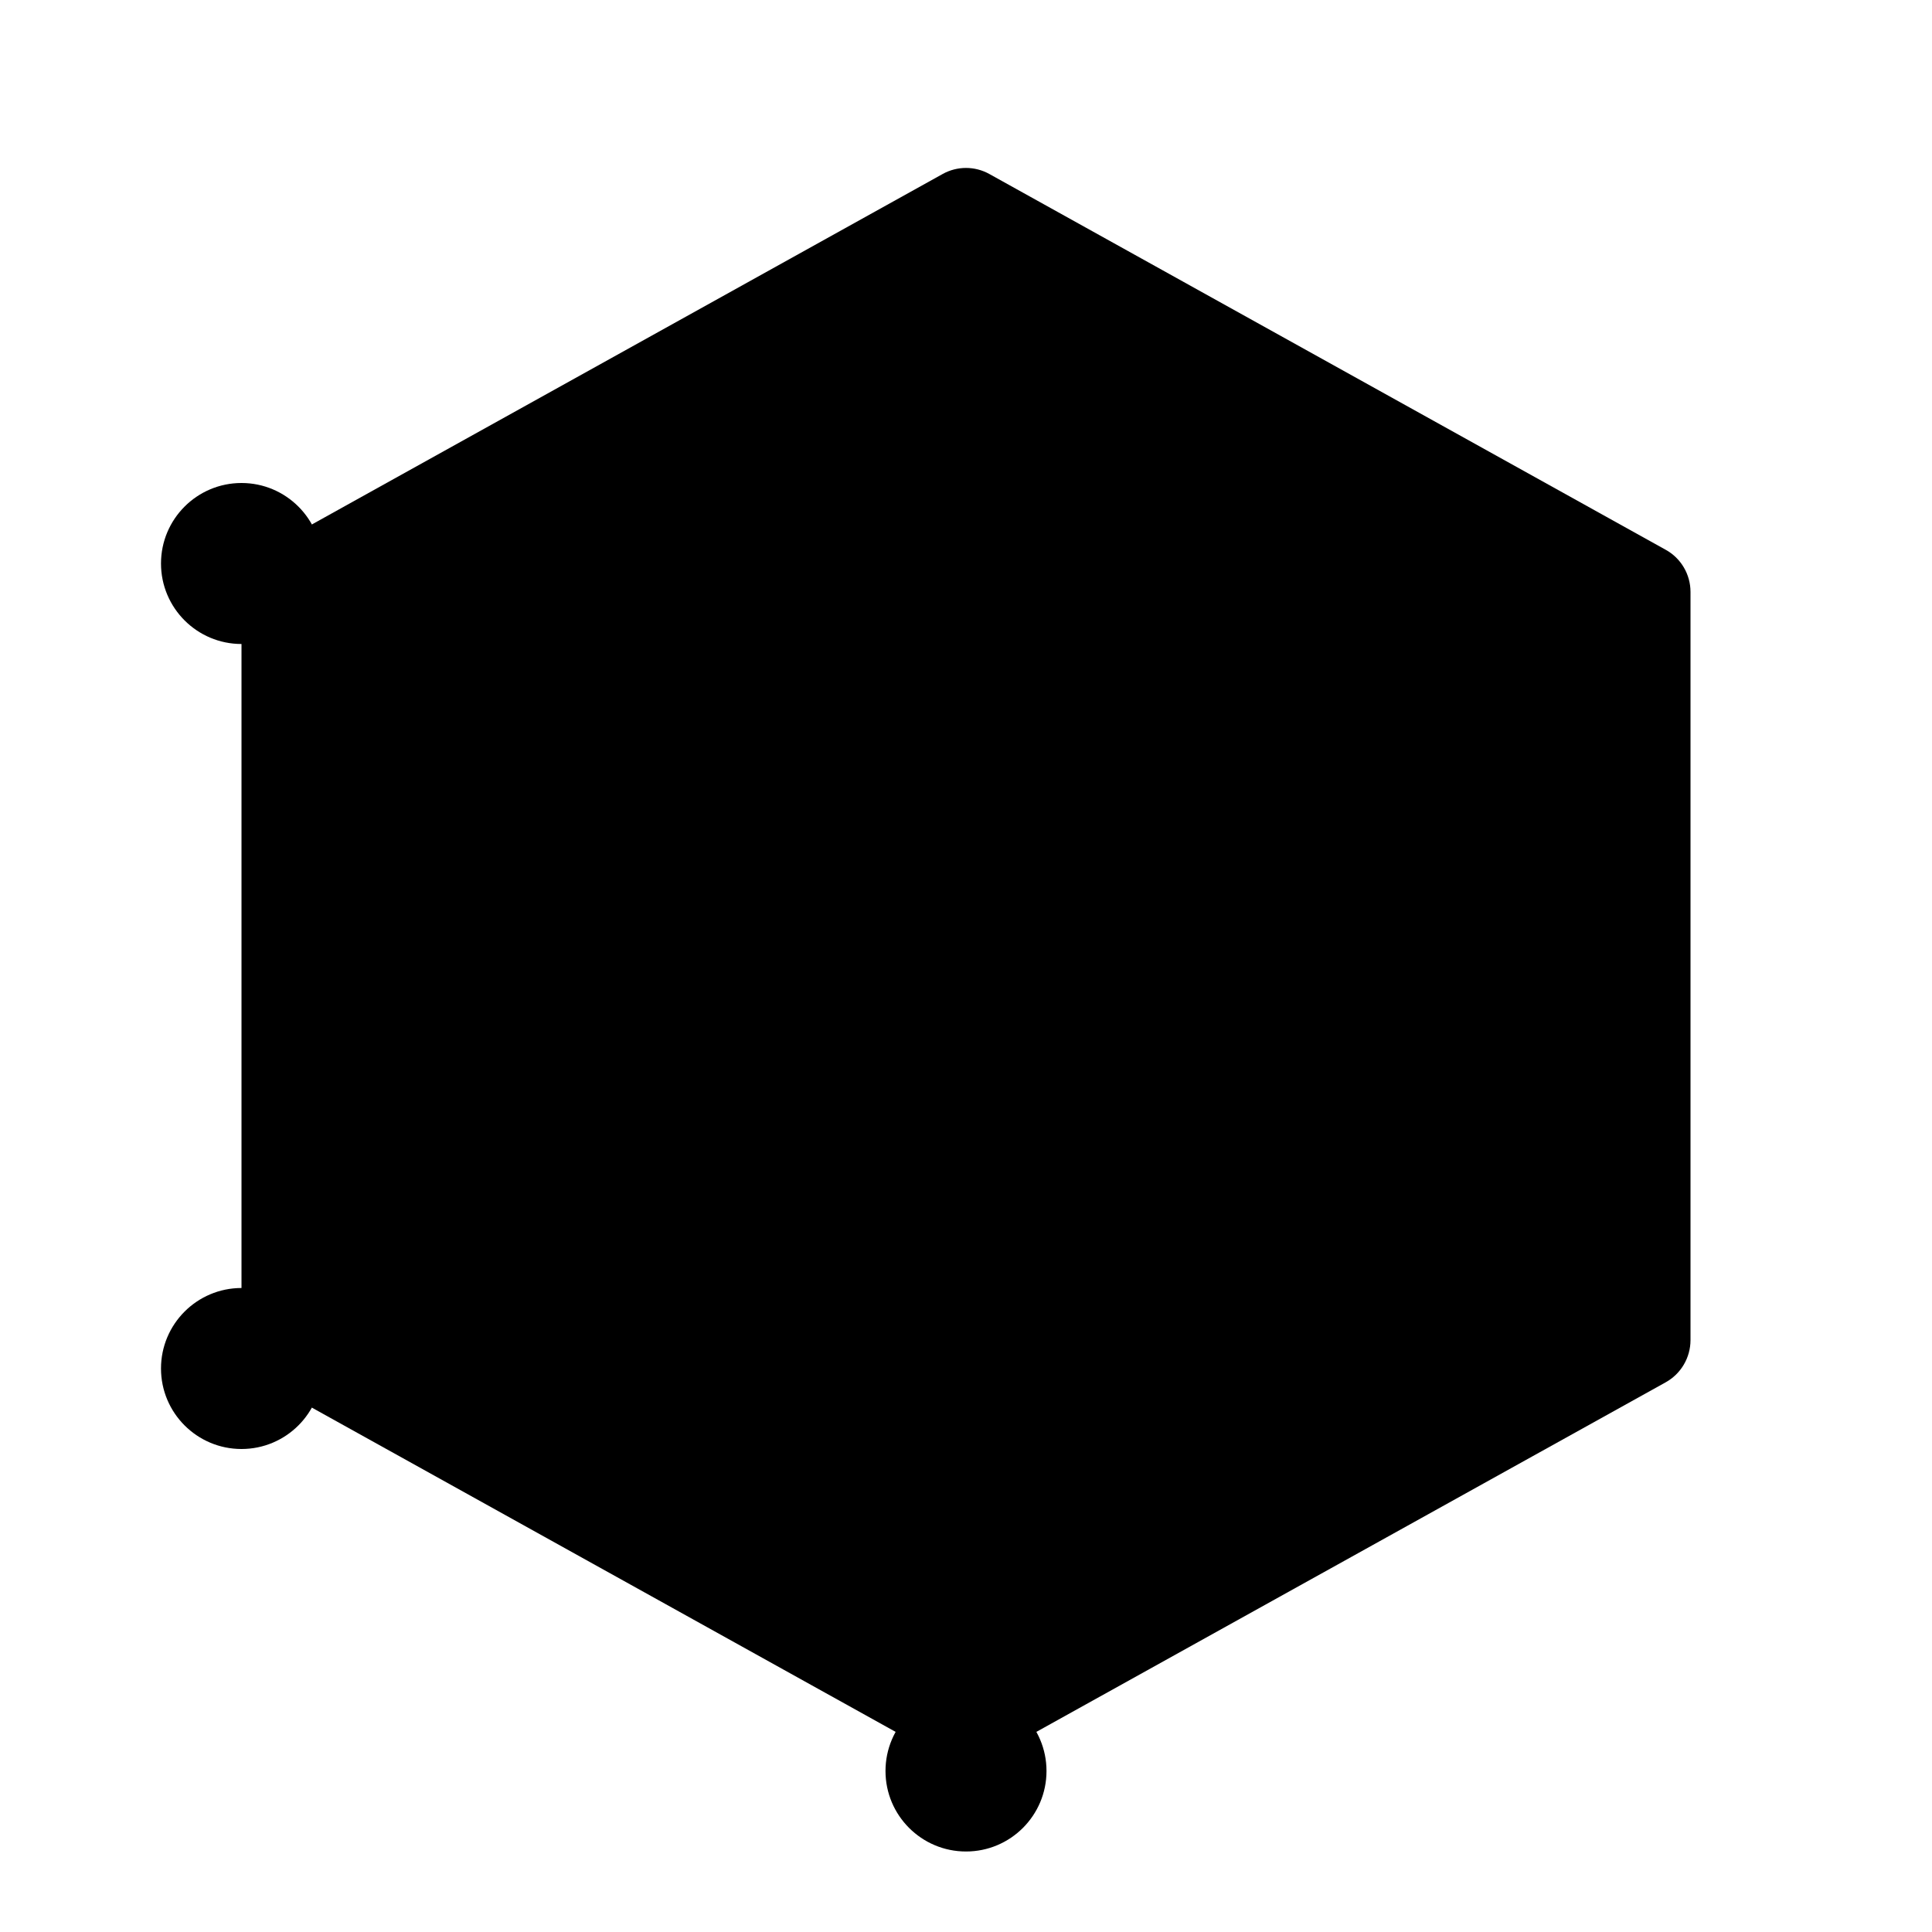 <svg class="pr-icon-iconoir" xmlns="http://www.w3.org/2000/svg" width="24" height="24" viewBox="0 0 24 24">
    <path d="M12 23C12.552 23 13 22.552 13 22C13 21.448 12.552 21 12 21C11.448 21 11 21.448 11 22C11 22.552 11.448 23 12 23Z"/>
    <path d="M3 8C3.552 8 4 7.552 4 7C4 6.448 3.552 6 3 6C2.448 6 2 6.448 2 7C2 7.552 2.448 8 3 8Z"/>
    <path d="M3 18C3.552 18 4 17.552 4 17C4 16.448 3.552 16 3 16C2.448 16 2 16.448 2 17C2 17.552 2.448 18 3 18Z"/>
    <path d="M21 7.353L21 16.647C21 16.865 20.882 17.066 20.691 17.172L12.291 21.838C12.11 21.939 11.89 21.939 11.709 21.838L3.309 17.172C3.118 17.066 3 16.865 3 16.647L3 7.353C3 7.135 3.118 6.934 3.309 6.829L11.709 2.162C11.89 2.061 12.11 2.061 12.291 2.162L20.691 6.829C20.882 6.934 21 7.135 21 7.353Z"/>
    <path d="M3.528 7.294L11.709 11.838C11.89 11.939 12.11 11.939 12.291 11.838L20.5 7.278"/>
    <path d="M12 21L12 12"/>
</svg>
